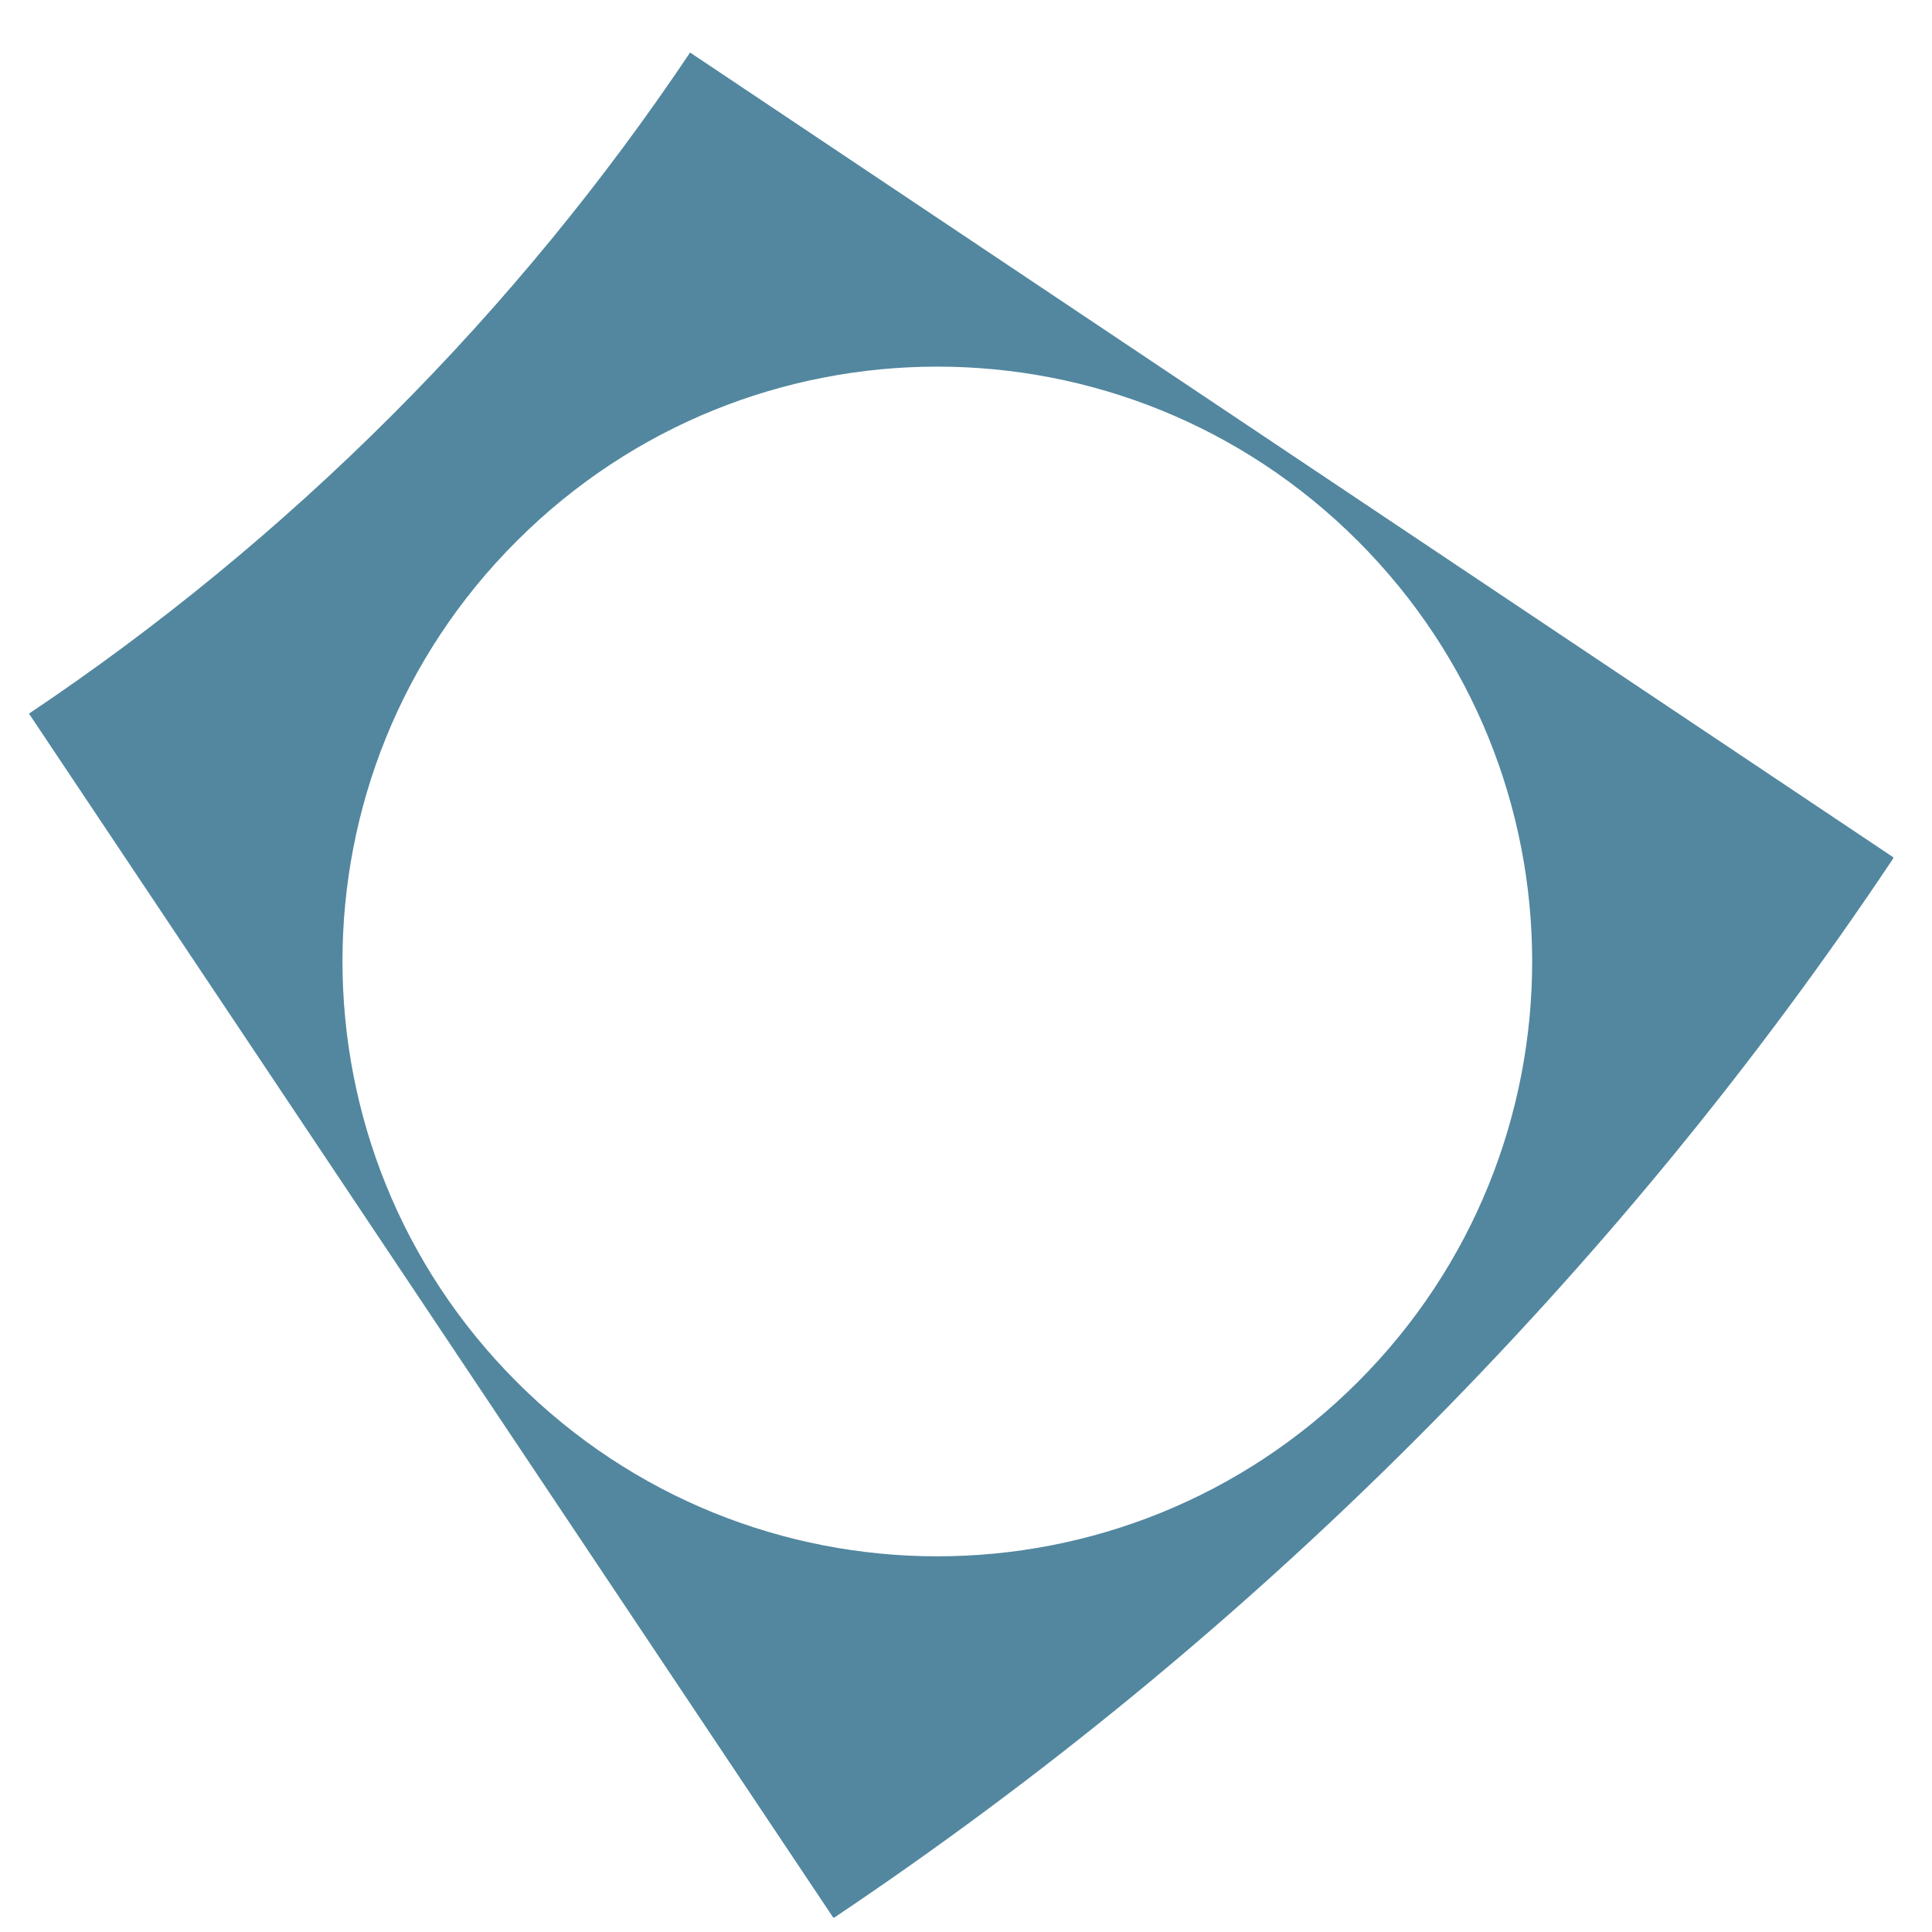 <?xml version="1.0" encoding="utf-8"?>
<!-- Generator: Adobe Illustrator 18.0.0, SVG Export Plug-In . SVG Version: 6.00 Build 0)  -->
<!DOCTYPE svg PUBLIC "-//W3C//DTD SVG 1.1//EN" "http://www.w3.org/Graphics/SVG/1.1/DTD/svg11.dtd">
<svg version="1.1" id="Layer_1" xmlns="http://www.w3.org/2000/svg" xmlns:xlink="http://www.w3.org/1999/xlink" x="0px" y="0px"
	 width="320px" height="320px" viewBox="0 0 320 320" enable-background="new 0 0 320 320" xml:space="preserve">
<path fill-rule="evenodd" clip-rule="evenodd" fill="#52879F" d="M138.2,317.6c34-22.8,66.2-49.1,96.2-79.1
	c30-30,56.4-62.2,79.1-96.2l0.1-0.3L114.3,8.7l0,0c-14.2,21.2-30.7,41.4-49.4,60.1s-38.9,35.2-60.1,49.4l133.2,199.4L138.2,317.6z
	 M85.6,89.6c38.5-38.5,100.8-38.5,139.3,0c38.5,38.5,38.5,100.8,0,139.3s-100.8,38.5-139.3,0C47.1,190.4,47.1,128,85.6,89.6z"/>
</svg>
